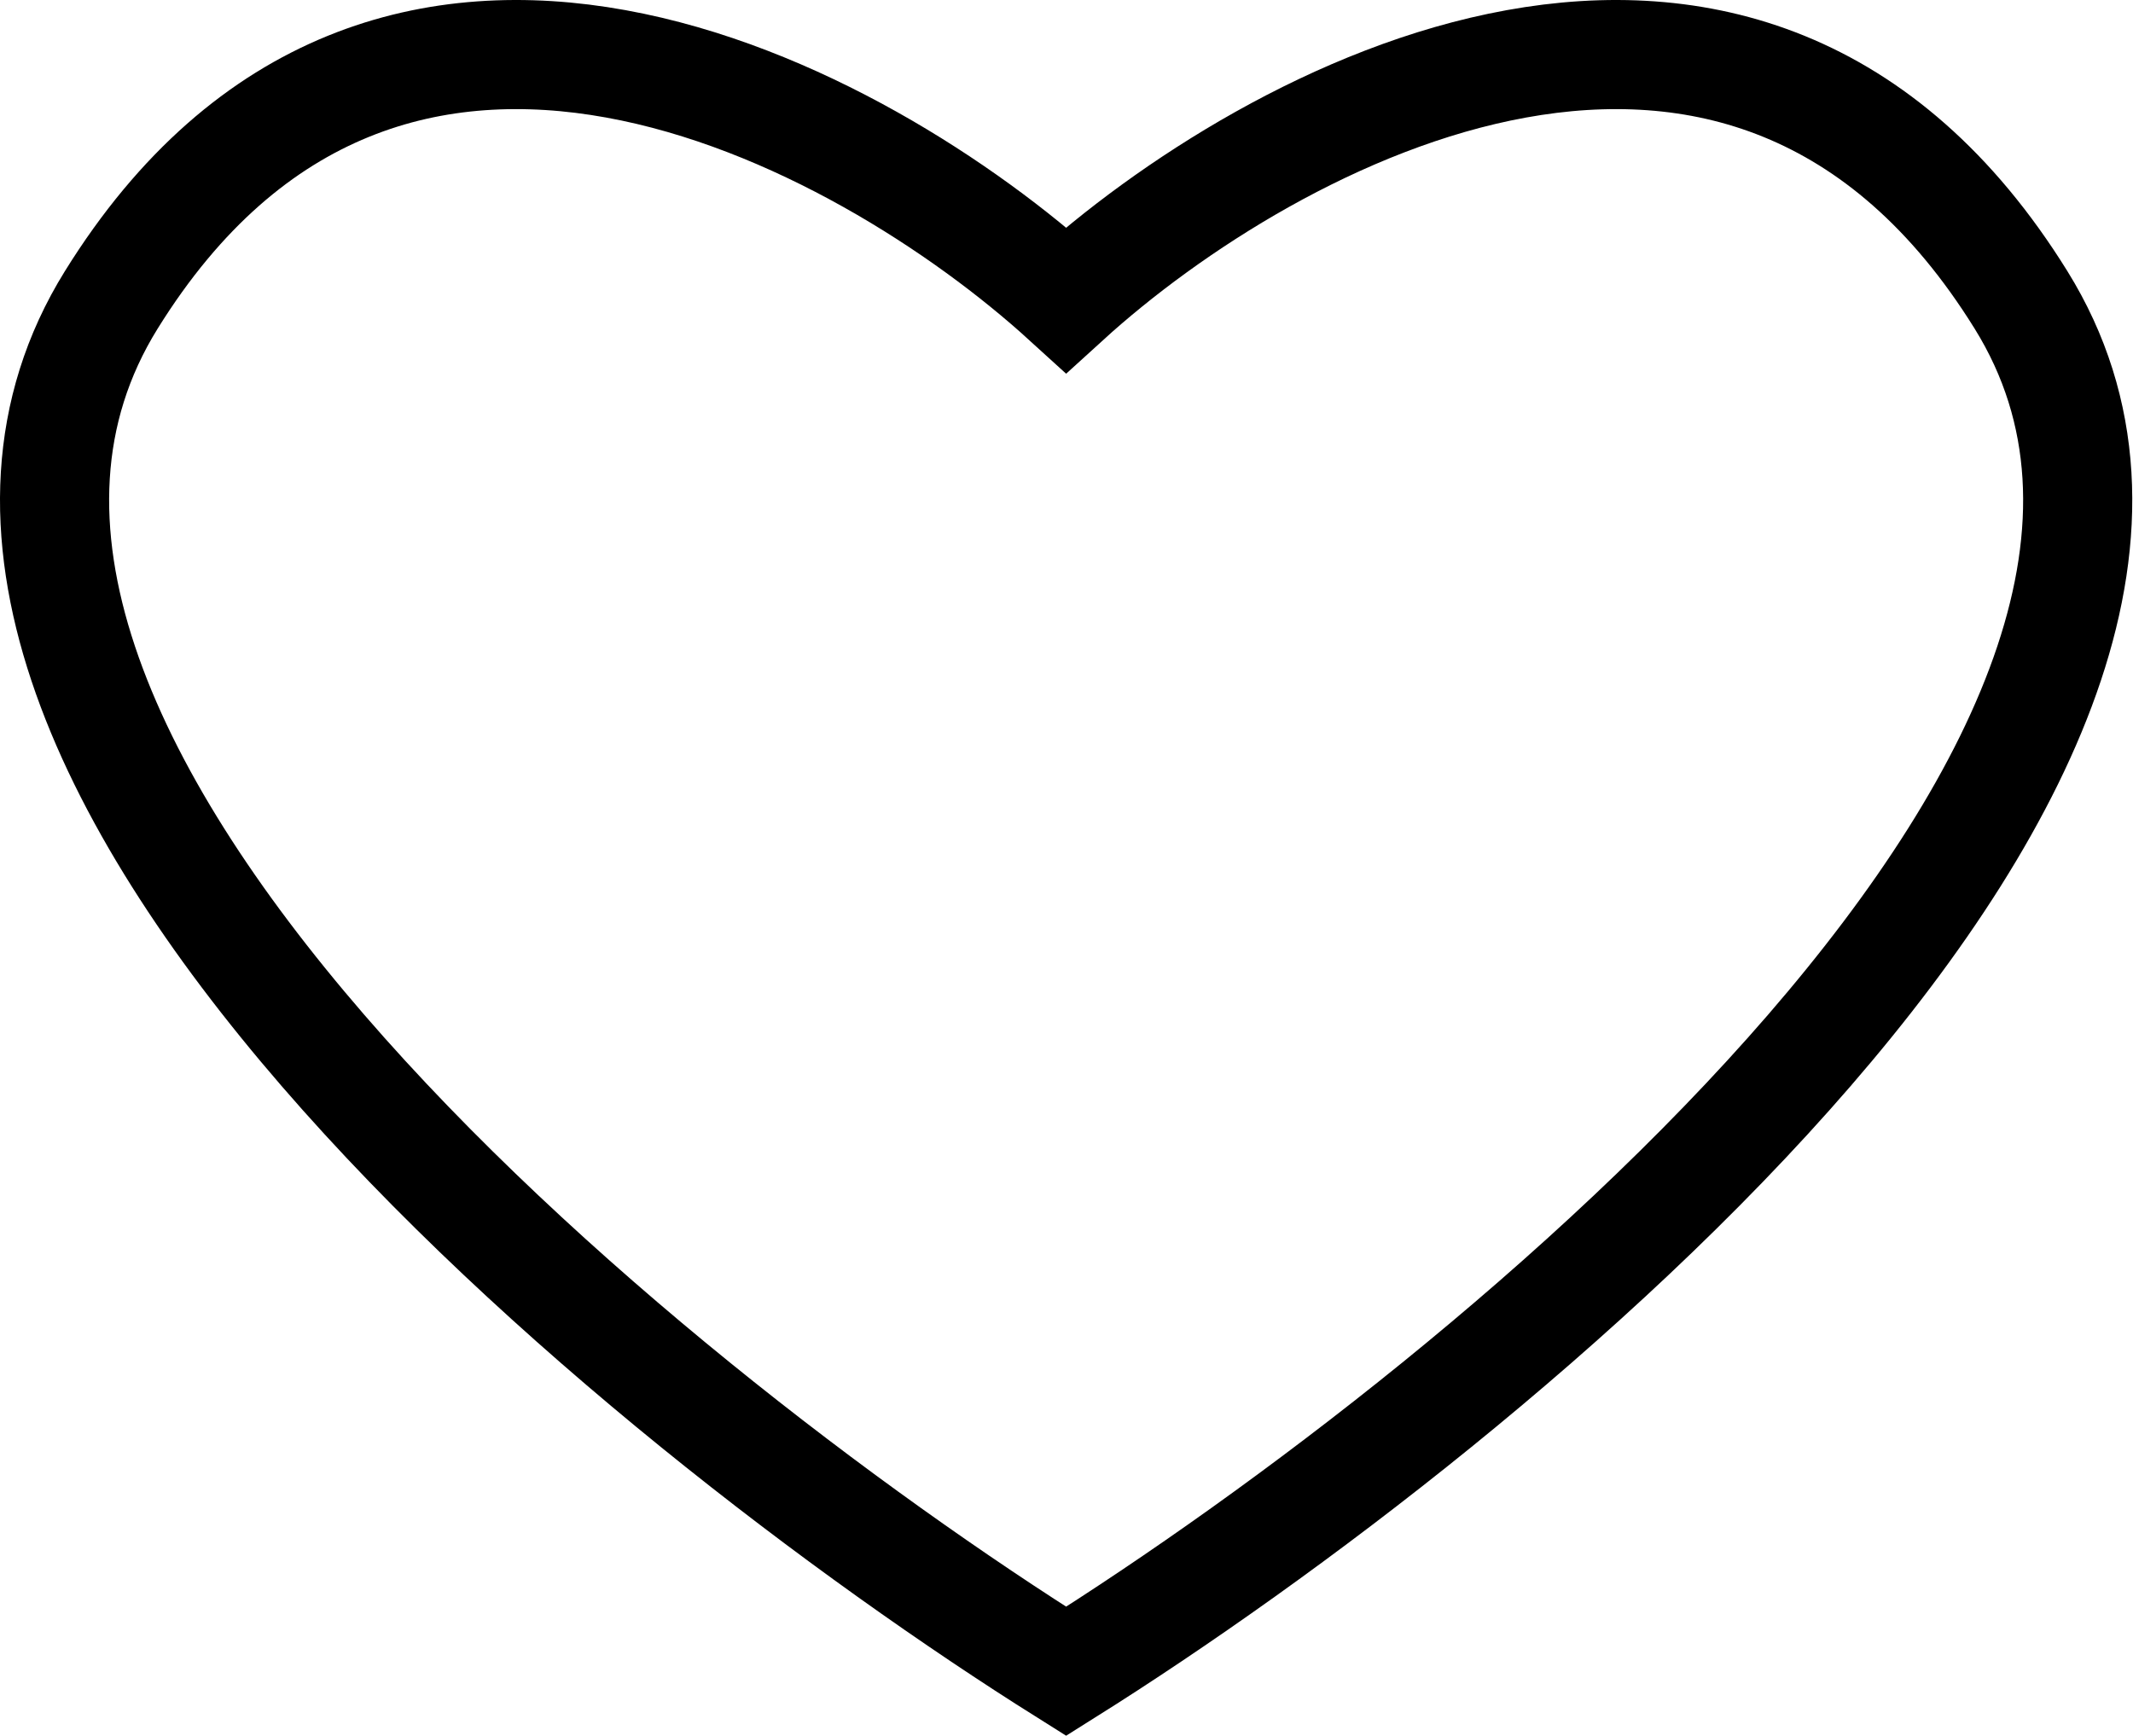 <svg width="430" height="350" viewBox="0 0 430 350" fill="none" xmlns="http://www.w3.org/2000/svg">
<path d="M22.427 60.473C78.027 -29.127 173.927 23.14 214.927 60.473C255.927 23.14 351.827 -29.127 407.427 60.473C463.027 150.073 302.26 282.139 214.927 336.973C127.594 282.139 -33.173 150.073 22.427 60.473Z" stroke="black" stroke-width="22"/>
</svg>
